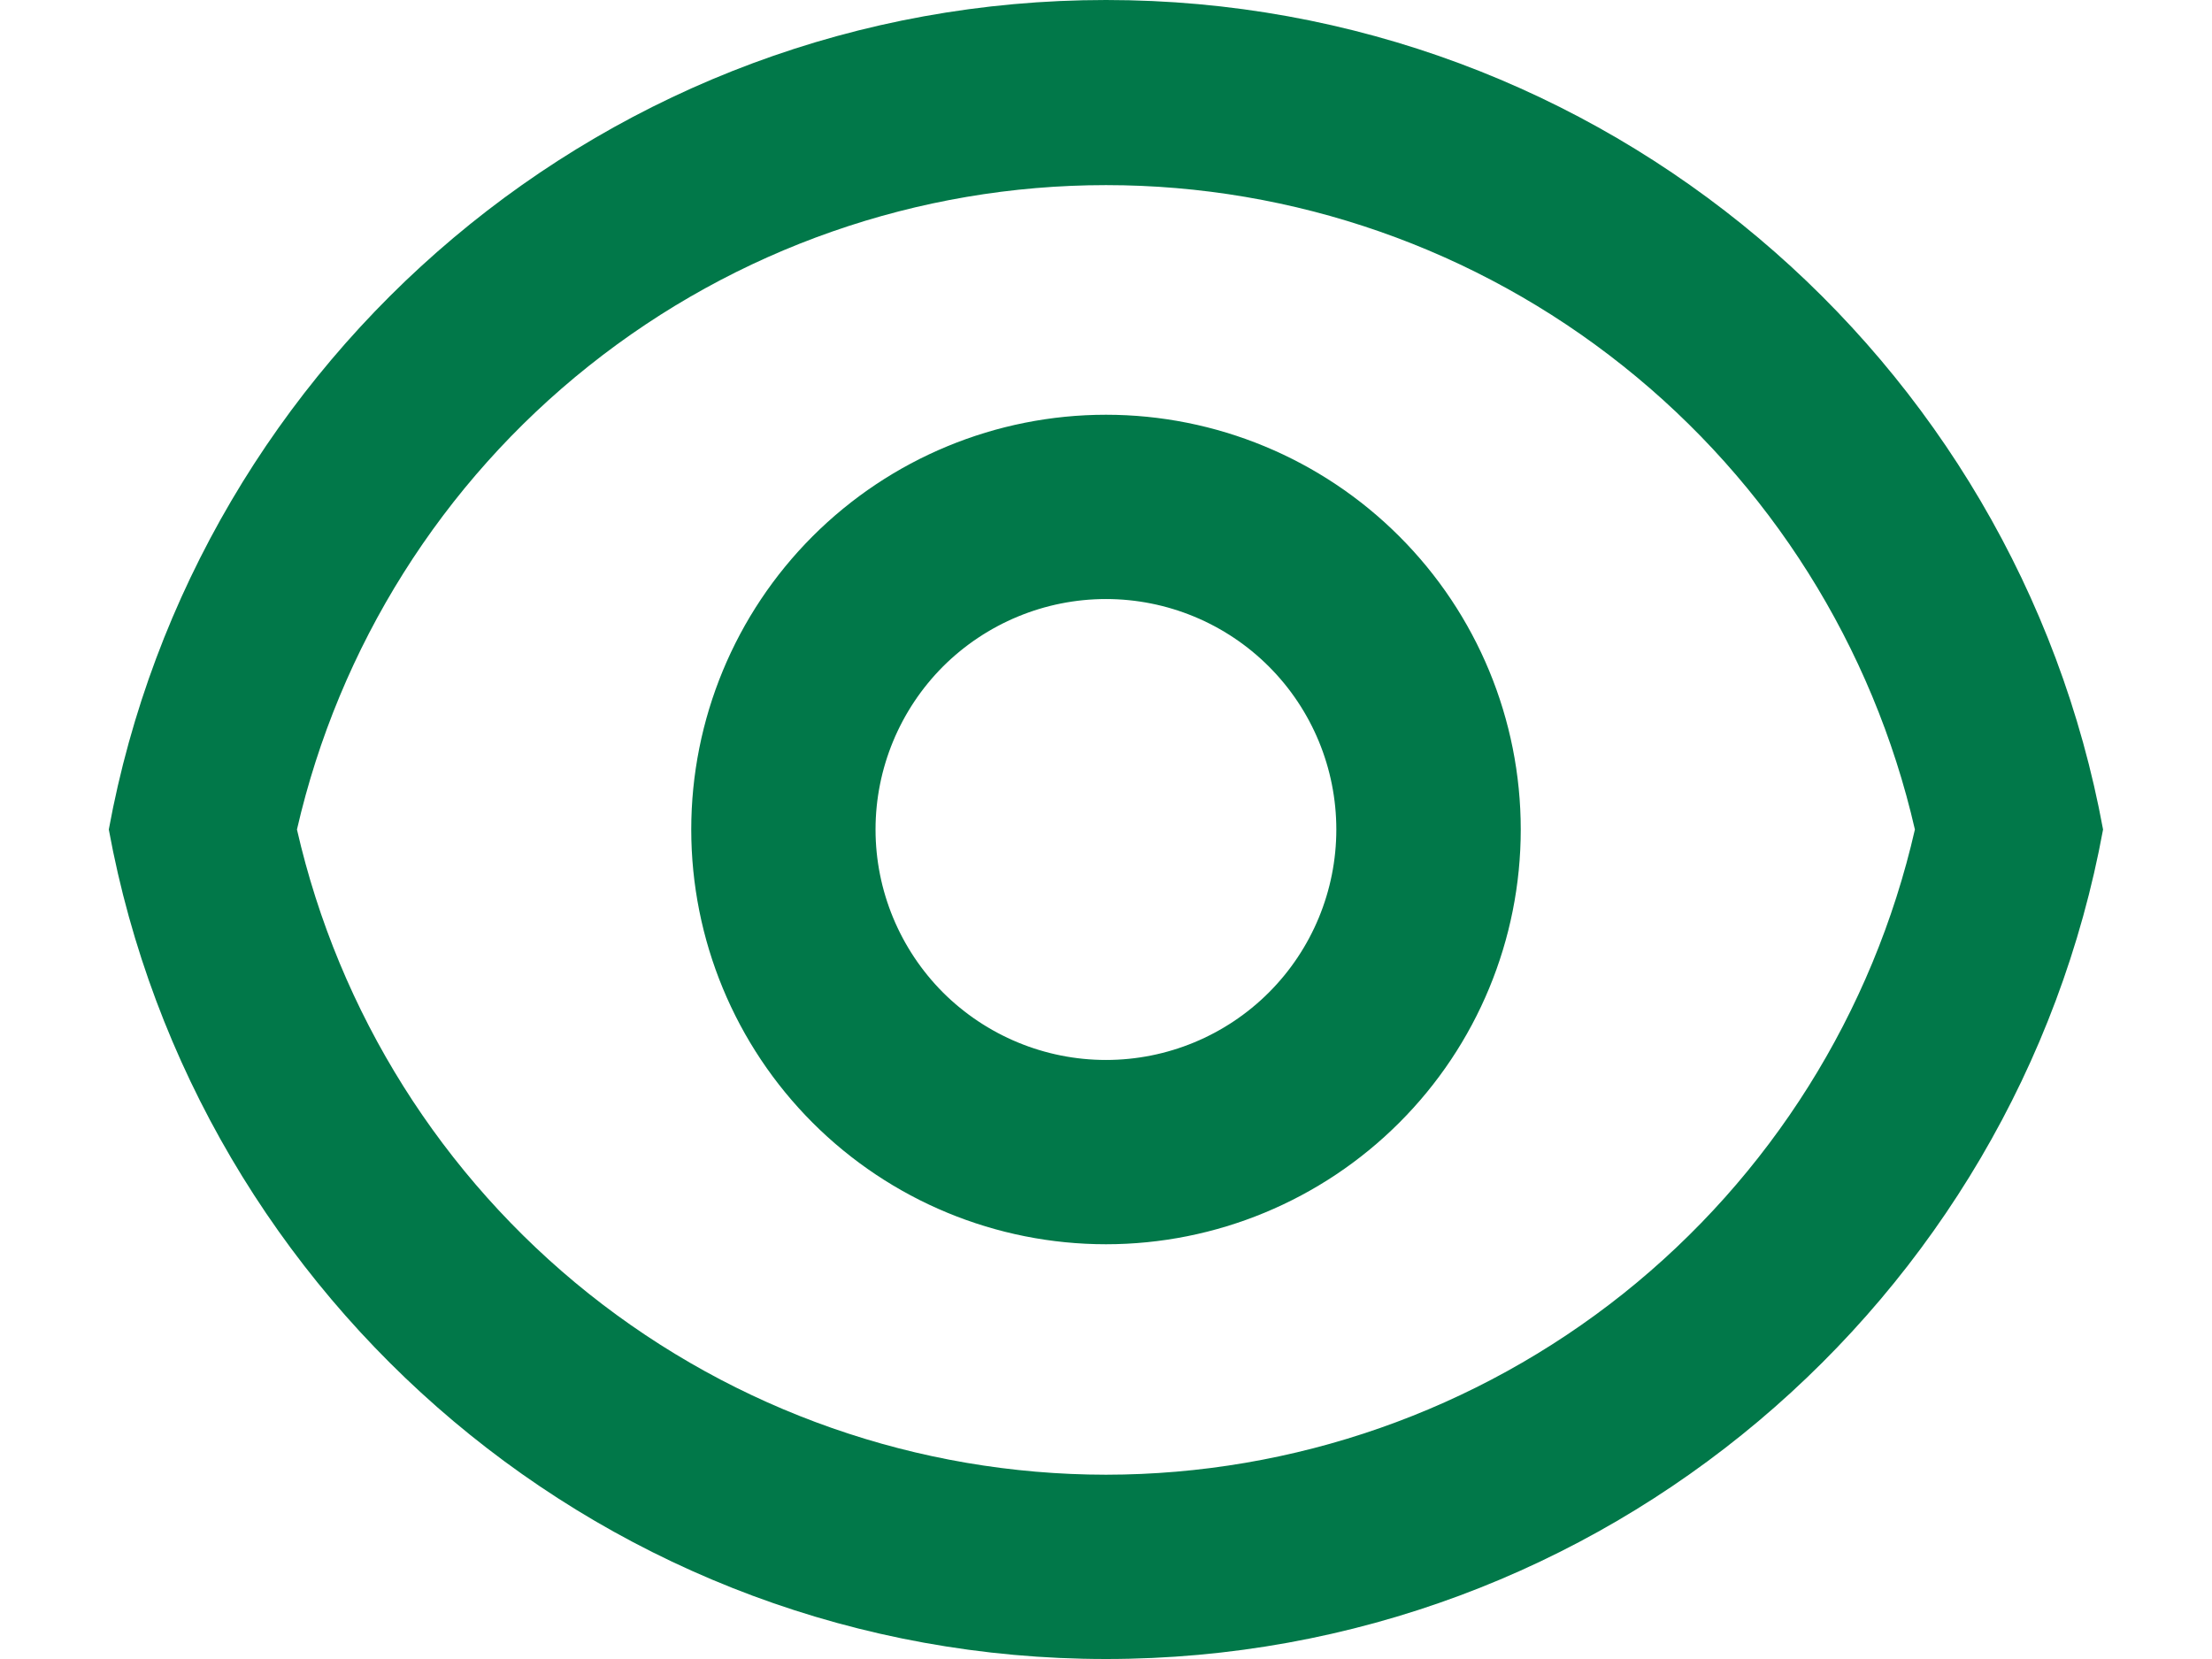 <svg width="16" height="12" viewBox="0 0 16 12" fill="none" xmlns="http://www.w3.org/2000/svg">
<path d="M8 0C11.594 0 14.585 2.587 15.212 6C14.586 9.413 11.594 12 8 12C4.405 12 1.414 9.413 0.787 6C1.414 2.587 4.405 0 8 0ZM8 10.667C9.359 10.666 10.679 10.204 11.742 9.357C12.805 8.509 13.548 7.326 13.851 6C13.547 4.676 12.803 3.493 11.74 2.647C10.677 1.8 9.359 1.339 8 1.339C6.641 1.339 5.322 1.8 4.259 2.647C3.196 3.493 2.452 4.676 2.148 6C2.451 7.326 3.195 8.509 4.258 9.357C5.321 10.204 6.64 10.666 8 10.667ZM8 9C7.204 9 6.441 8.684 5.878 8.121C5.316 7.559 5 6.796 5 6C5 5.204 5.316 4.441 5.878 3.879C6.441 3.316 7.204 3 8 3C8.795 3 9.558 3.316 10.121 3.879C10.684 4.441 11 5.204 11 6C11 6.796 10.684 7.559 10.121 8.121C9.558 8.684 8.795 9 8 9ZM8 7.667C8.442 7.667 8.866 7.491 9.178 7.179C9.491 6.866 9.666 6.442 9.666 6C9.666 5.558 9.491 5.134 9.178 4.821C8.866 4.509 8.442 4.333 8 4.333C7.558 4.333 7.134 4.509 6.821 4.821C6.509 5.134 6.333 5.558 6.333 6C6.333 6.442 6.509 6.866 6.821 7.179C7.134 7.491 7.558 7.667 8 7.667Z" fill="#017849"/>
</svg>
